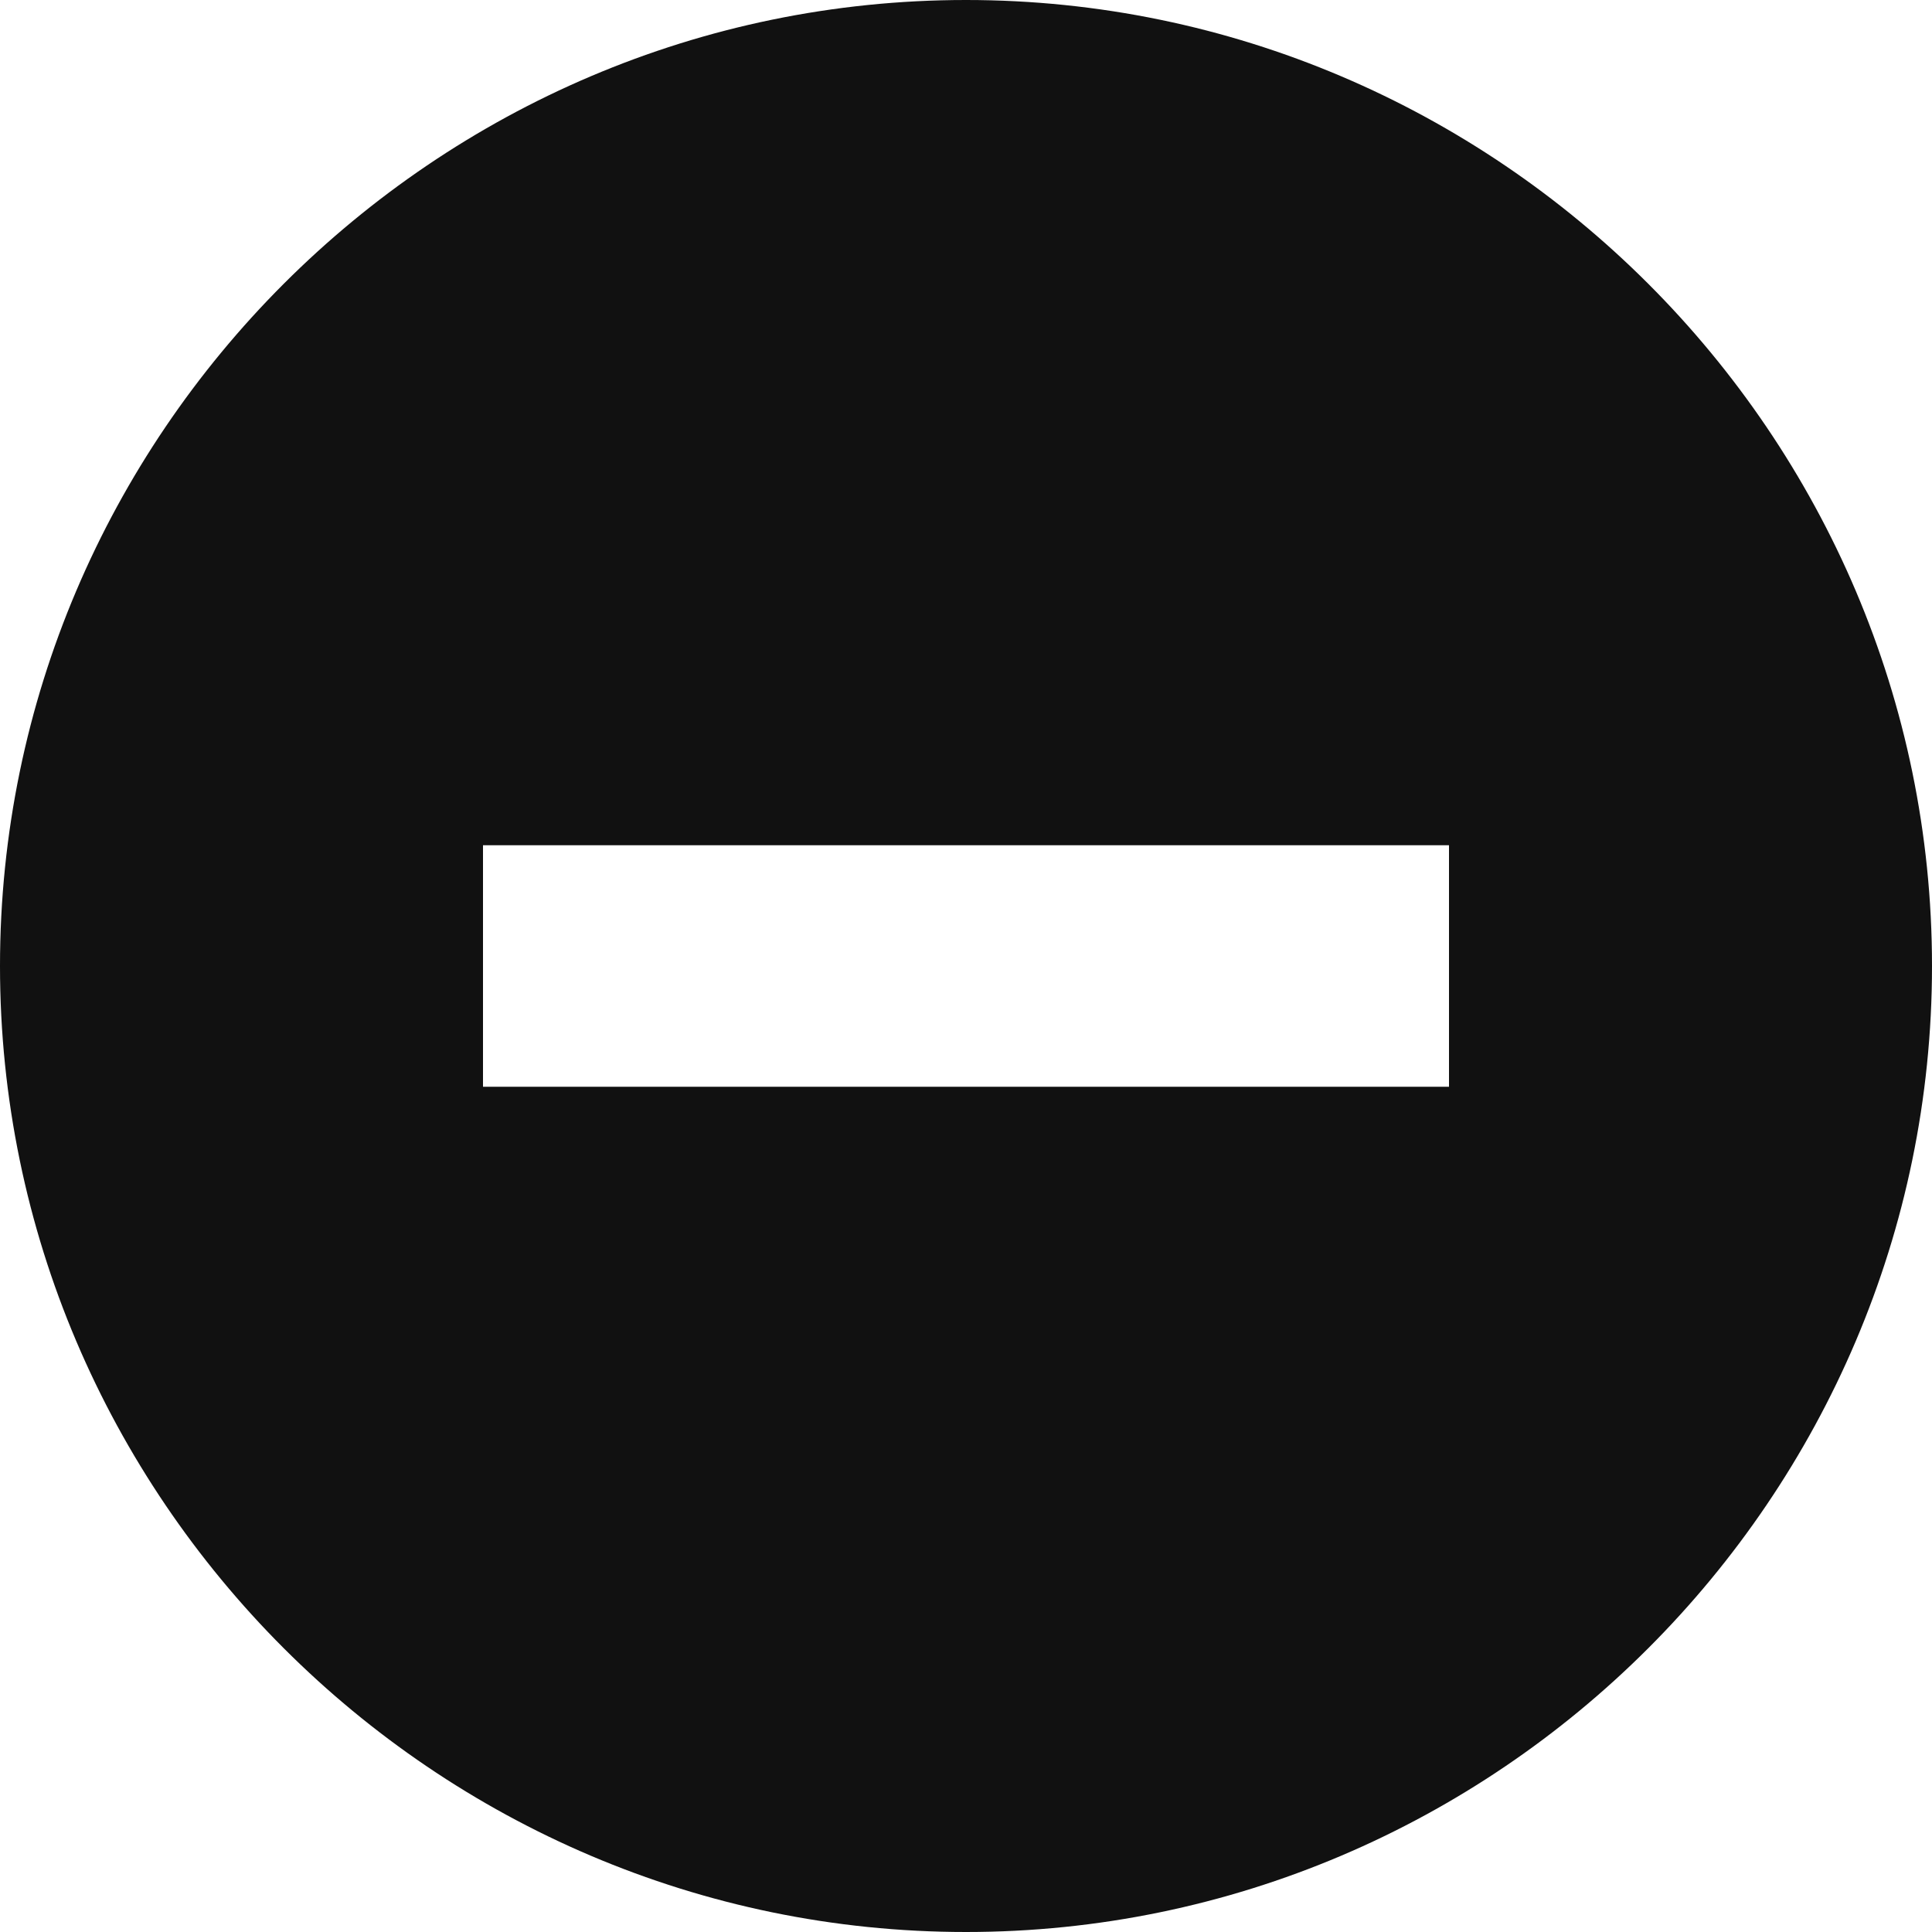 <svg xmlns="http://www.w3.org/2000/svg" viewBox="0 0 16 16" width="16" height="16"><title>circle minus</title><g class="nc-icon-wrapper" fill="#111"><path class="st0" d="M8 0C3.6 0 0 3.6 0 8s3.6 8 8 8 8-3.6 8-8-3.6-8-8-8zm4 9H4V7h8v2z"/></g></svg>